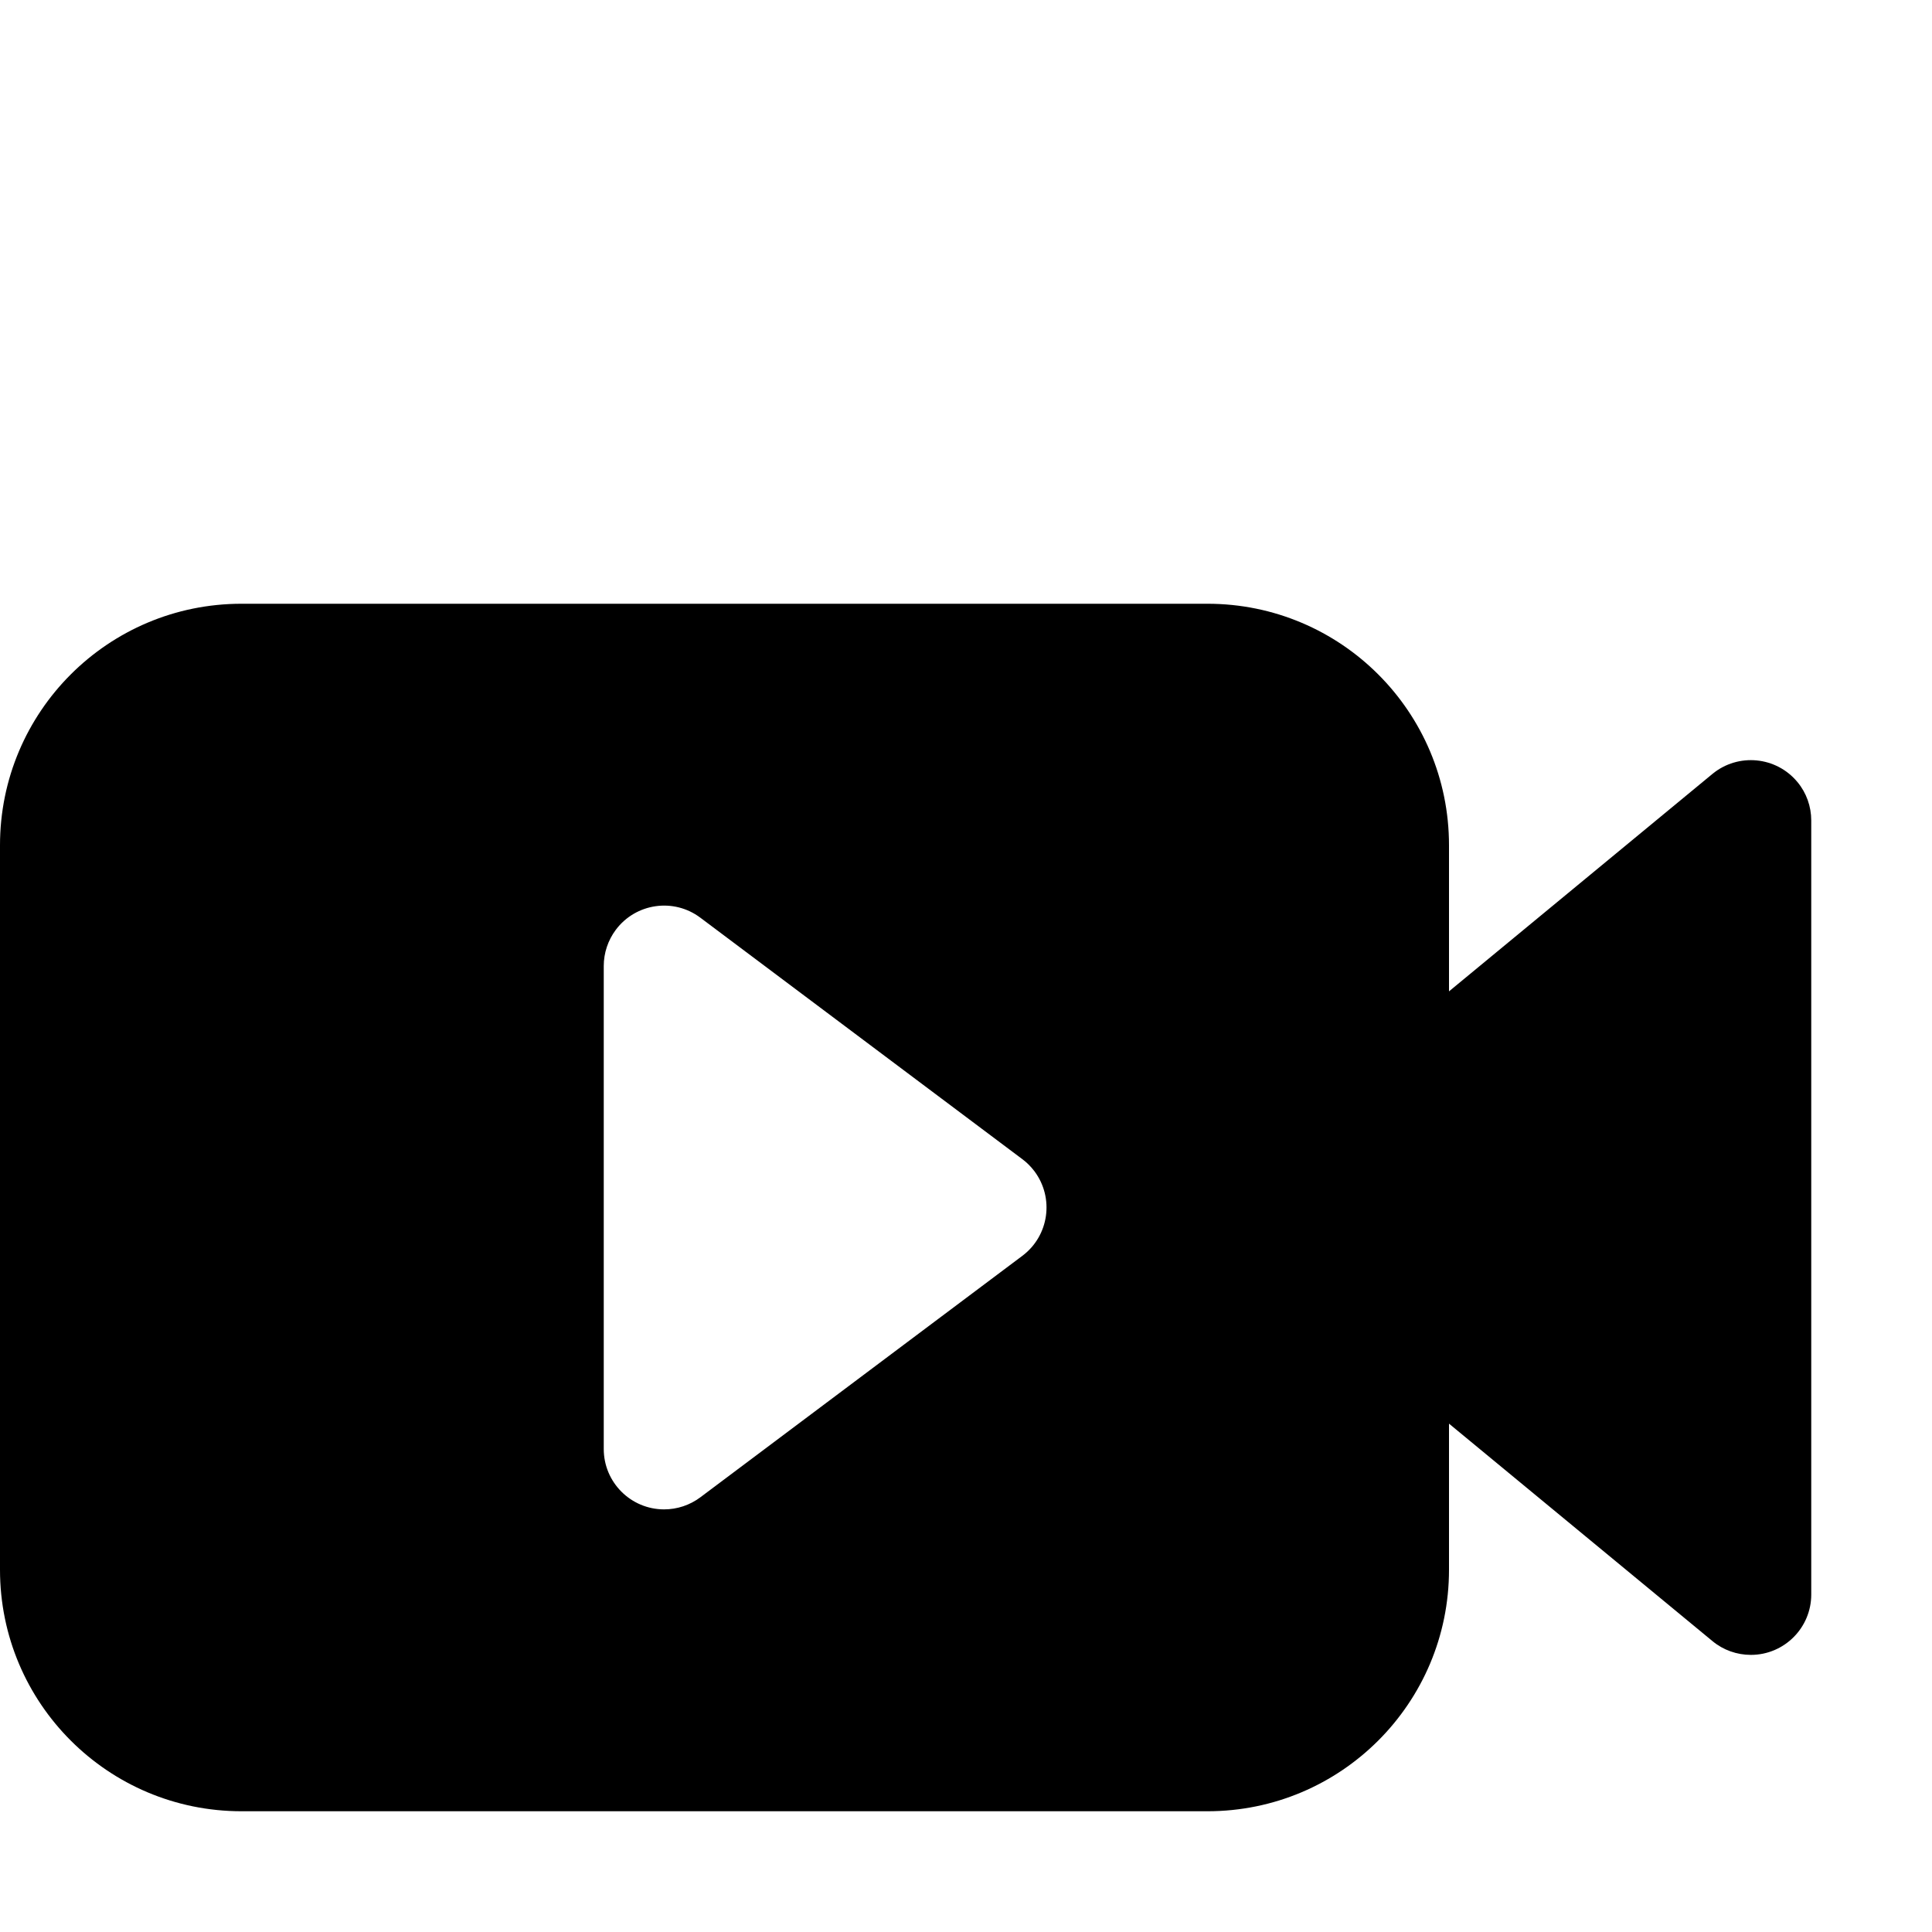 <svg xmlns="http://www.w3.org/2000/svg" width="16" height="16" viewBox="0 0 16 16">
  <path fill-rule="evenodd" d="M12,8.21 L14.182,6.409 C14.395,6.234 14.71,6.264 14.886,6.477 C14.96,6.566 15,6.679 15,6.795 L15,13.205 C15,13.481 14.776,13.705 14.5,13.705 C14.384,13.705 14.271,13.665 14.182,13.591 L12,11.79 L12,13 C12,14.105 11.105,15 10,15 L2,15 C0.895,15 1.3527075e-16,14.105 0,13 L0,7 C-1.3527075e-16,5.895 0.895,5 2,5 L10,5 C11.105,5 12,5.895 12,7 L12,8.21 Z M5,8 L5,12 C5,12.276 5.224,12.5 5.5,12.5 C5.608,12.5 5.713,12.465 5.8,12.4 L8.467,10.4 C8.688,10.234 8.732,9.921 8.567,9.7 C8.538,9.662 8.505,9.628 8.467,9.6 L5.8,7.6 C5.579,7.434 5.266,7.479 5.1,7.7 C5.035,7.787 5,7.892 5,8 Z"/>
</svg>
